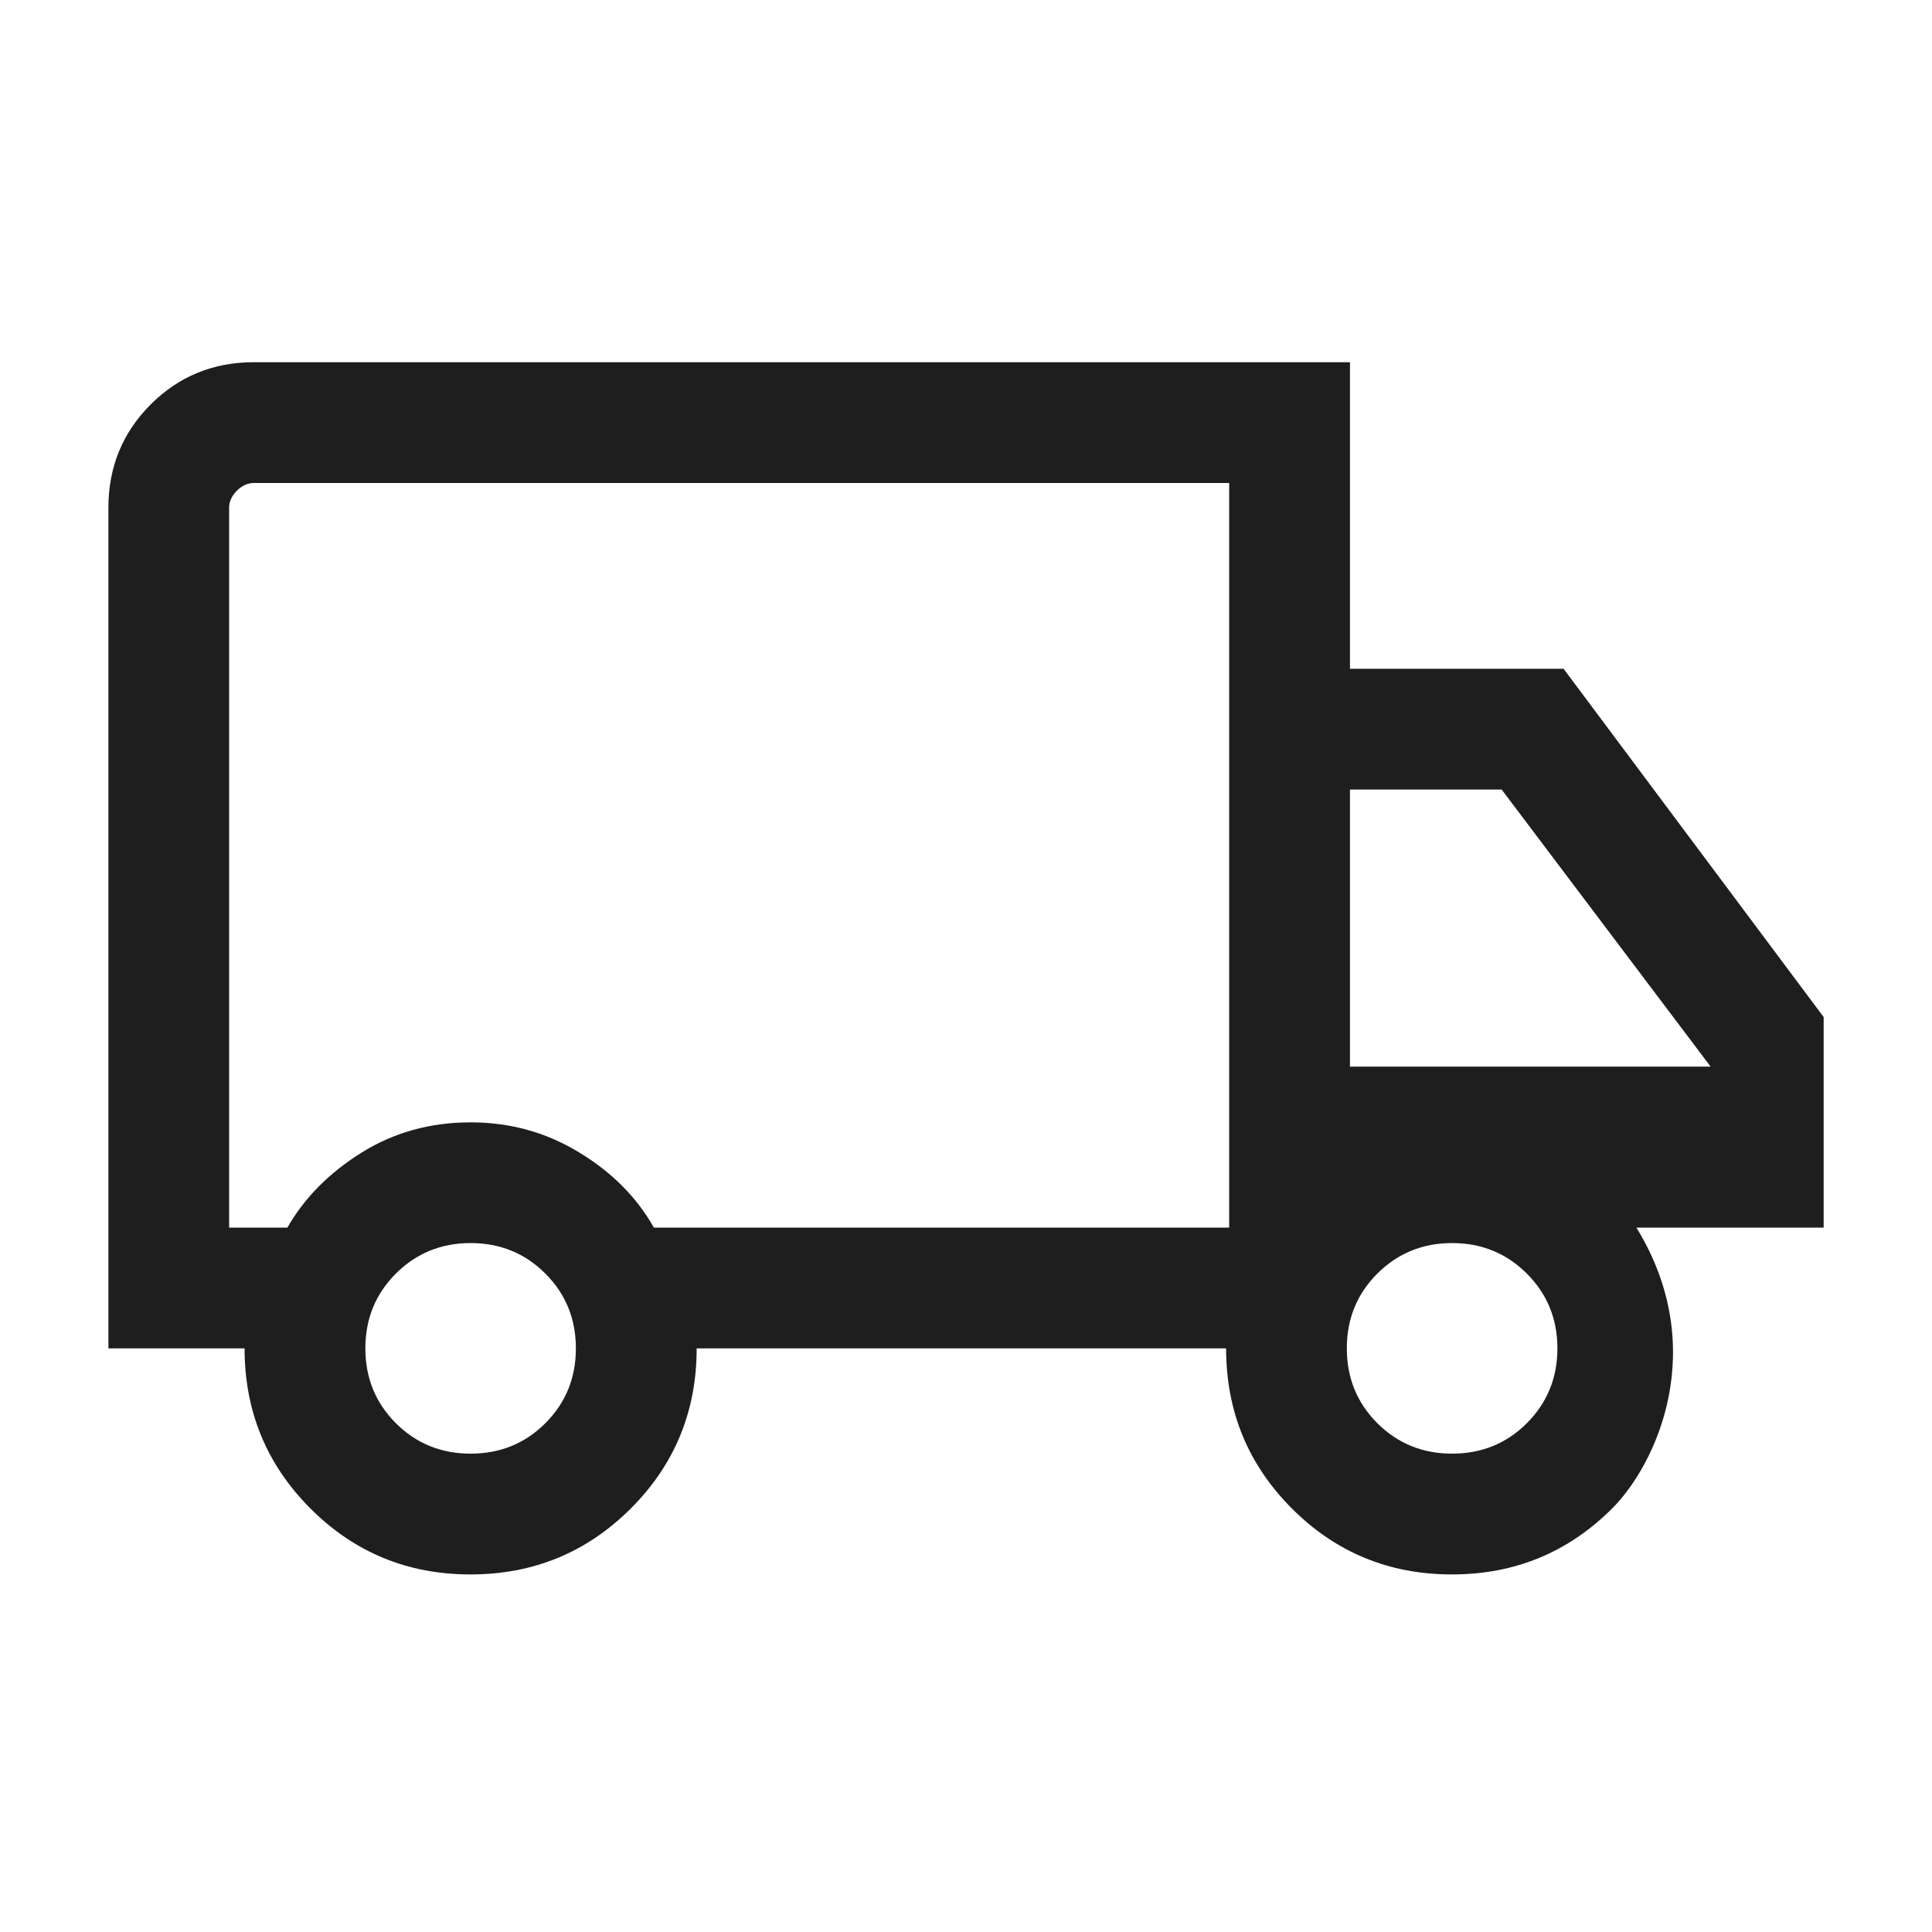 <svg width="27" height="27" viewBox="0 0 27 27" fill="none" xmlns="http://www.w3.org/2000/svg">
<mask id="mask0_88_78" style="mask-type:alpha" maskUnits="userSpaceOnUse" x="0" y="0" width="27" height="27">
<rect width="27" height="27" fill="#D9D9D9"/>
</mask>
<g mask="url(#mask0_88_78)">
<path d="M6.575 22.003C5.696 22.003 4.951 21.695 4.338 21.081C3.725 20.467 3.418 19.721 3.418 18.844H1.515V7.096C1.515 6.528 1.712 6.047 2.105 5.653C2.499 5.259 2.98 5.062 3.548 5.062H18.866V9.346H21.851L25.486 14.214V17.156H22.869C23.906 18.844 23.145 20.467 22.53 21.081C21.915 21.695 21.169 22.003 20.291 22.003C19.413 22.003 18.667 21.695 18.054 21.081C17.441 20.467 17.135 19.721 17.135 18.844H9.736C9.736 19.724 9.428 20.47 8.814 21.083C8.199 21.696 7.453 22.003 6.575 22.003ZM6.577 20.315C6.99 20.315 7.338 20.173 7.622 19.889C7.906 19.605 8.048 19.256 8.048 18.844C8.048 18.431 7.906 18.083 7.622 17.799C7.338 17.515 6.99 17.372 6.577 17.372C6.165 17.372 5.816 17.515 5.532 17.799C5.248 18.083 5.106 18.431 5.106 18.844C5.106 19.256 5.248 19.605 5.532 19.889C5.816 20.173 6.165 20.315 6.577 20.315ZM3.202 17.156H4.016C4.255 16.739 4.601 16.39 5.053 16.108C5.505 15.826 6.013 15.685 6.577 15.685C7.127 15.685 7.631 15.824 8.09 16.103C8.55 16.381 8.899 16.732 9.138 17.156H17.178V6.75H3.548C3.462 6.75 3.382 6.786 3.31 6.858C3.238 6.93 3.202 7.01 3.202 7.096V17.156ZM20.293 20.315C20.706 20.315 21.054 20.173 21.338 19.889C21.622 19.605 21.765 19.256 21.765 18.844C21.765 18.431 21.622 18.083 21.338 17.799C21.054 17.515 20.706 17.372 20.293 17.372C19.881 17.372 19.533 17.515 19.248 17.799C18.964 18.083 18.822 18.431 18.822 18.844C18.822 19.256 18.964 19.605 19.248 19.889C19.533 20.173 19.881 20.315 20.293 20.315ZM18.866 14.906H23.906L20.986 11.034H18.866V14.906Z" fill="#1E1E1E"/>
</g>
</svg>
